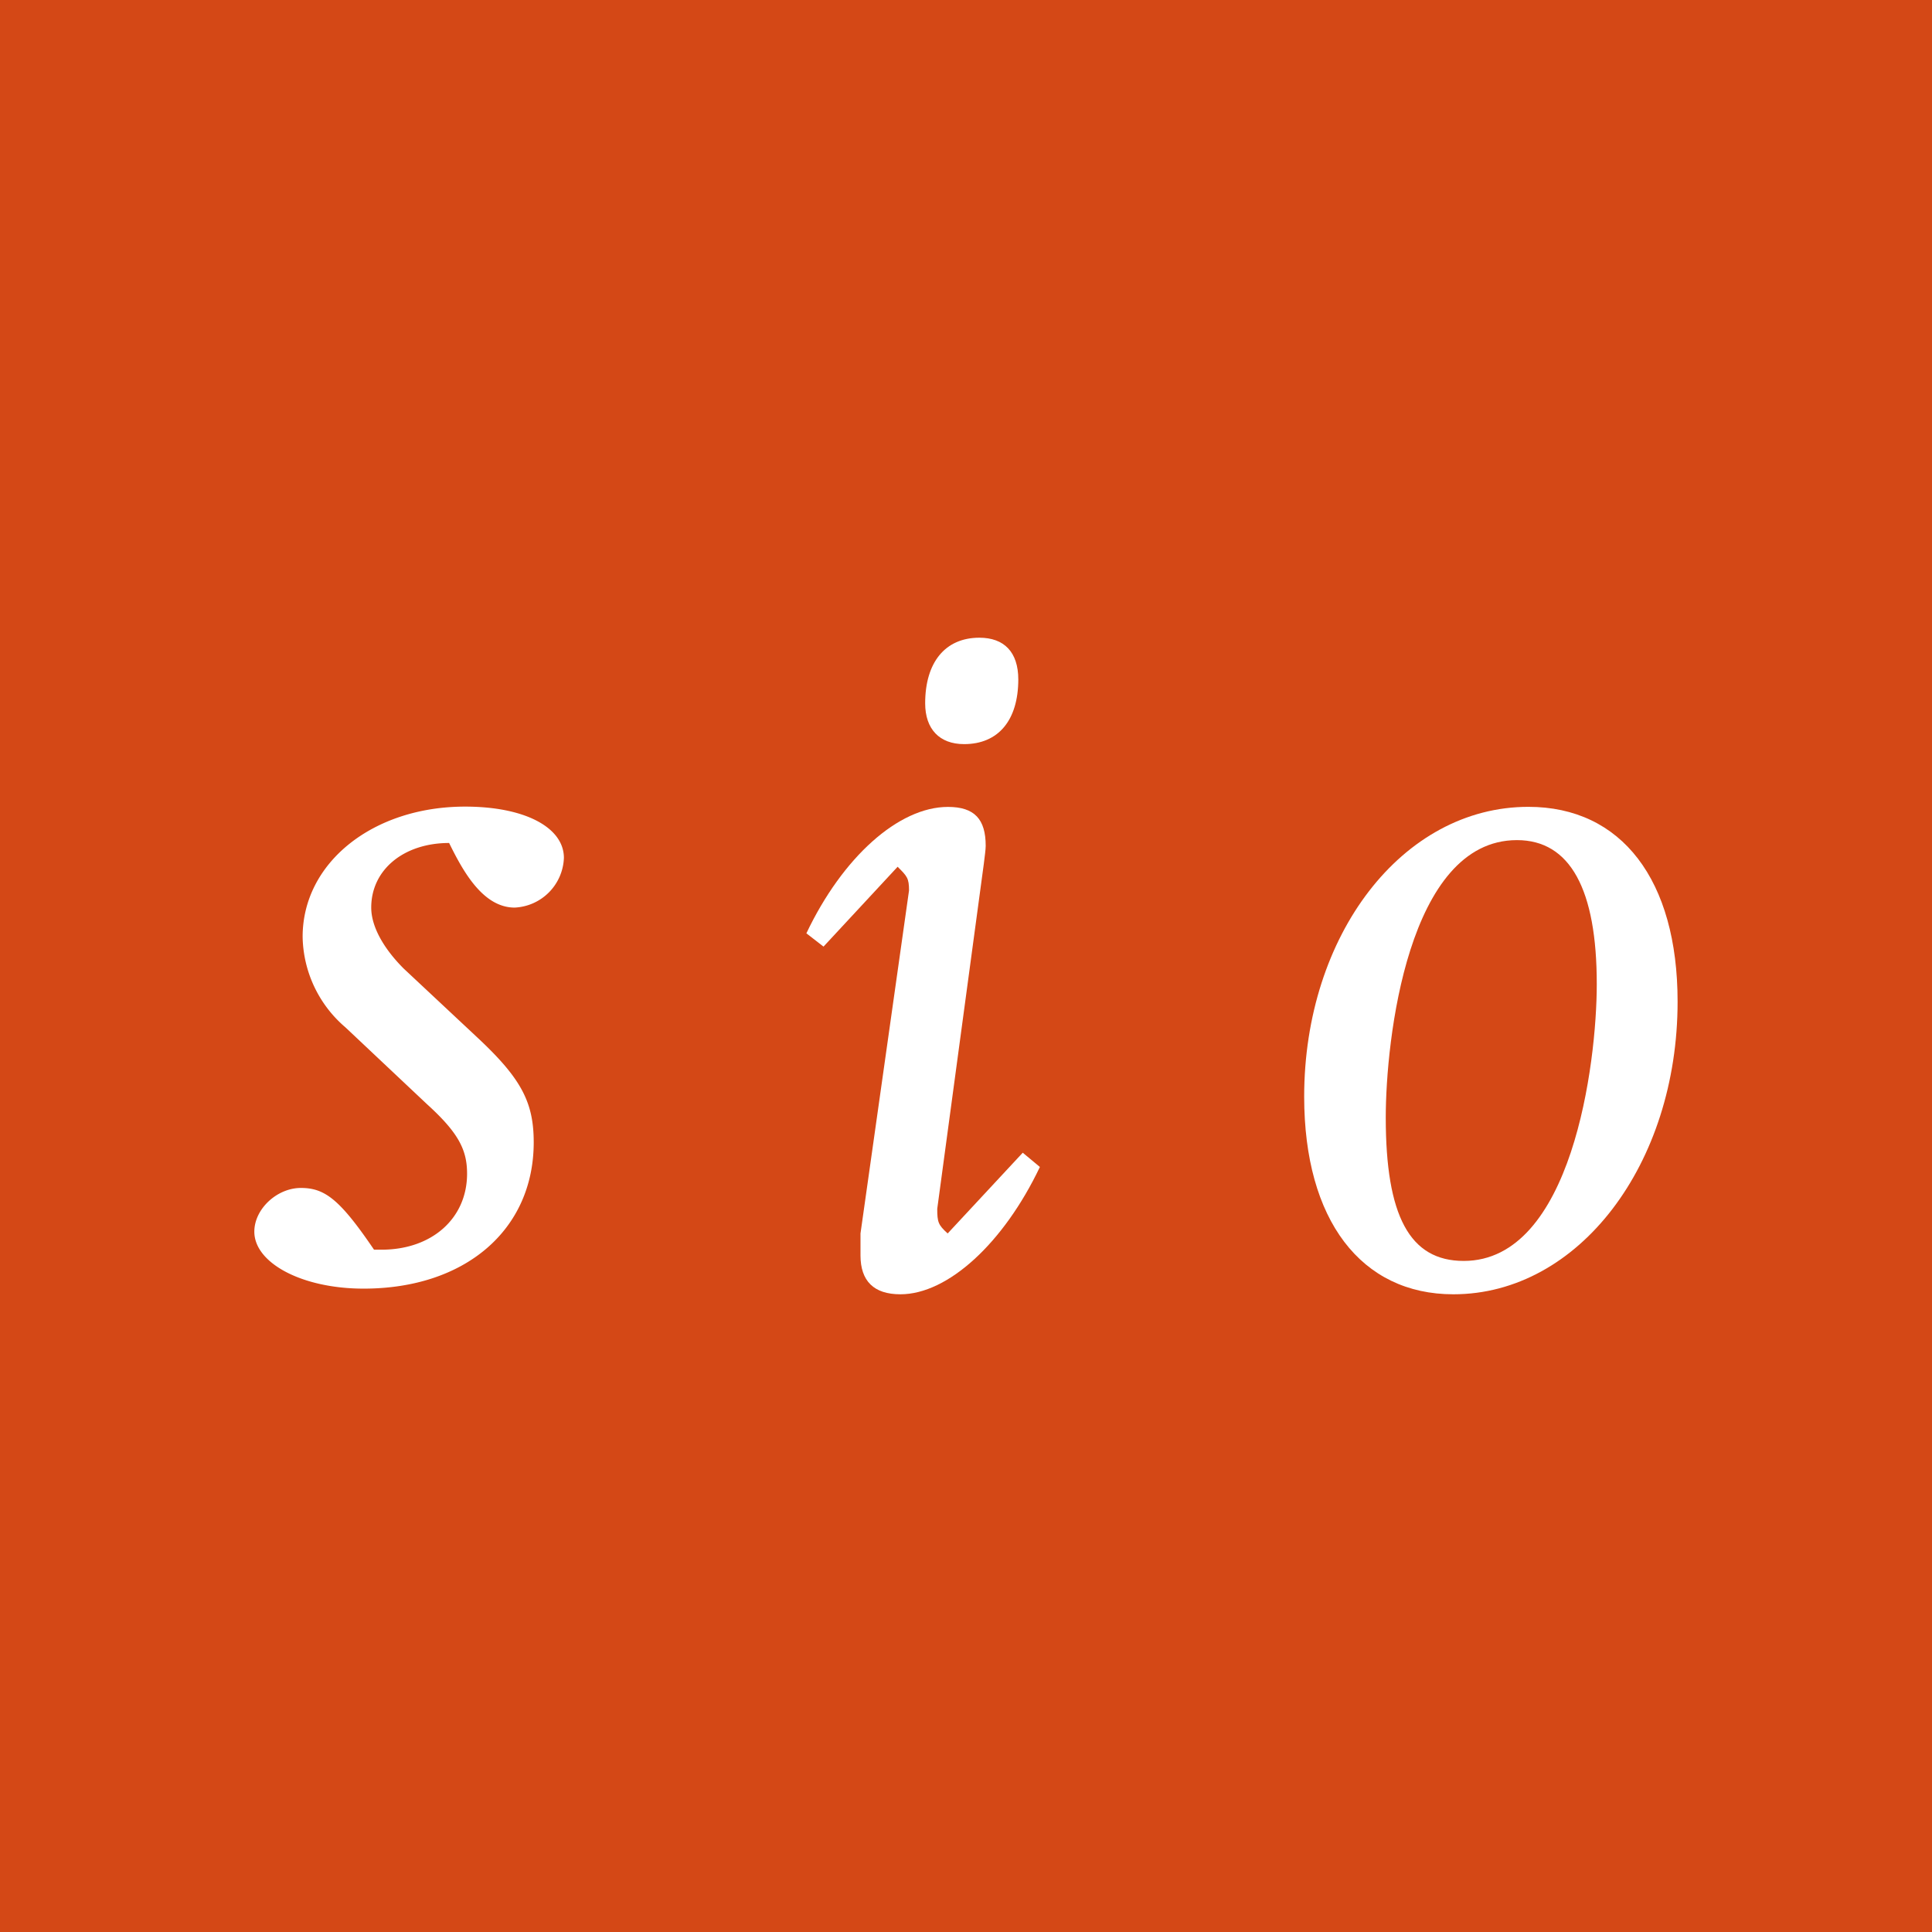 <svg xmlns="http://www.w3.org/2000/svg" viewBox="0 0 256 256"><defs><style>.cls-1{fill:#d44816;}.cls-2{fill:#fff;}</style></defs><title>icon</title><g id="Layer_2" data-name="Layer 2"><g id="Layer_1-2" data-name="Layer 1"><rect class="cls-1" width="256" height="256"/></g><g id="Layer_2-2" data-name="Layer 2"><path class="cls-2" d="M68.2,120.26c-4.28,0-6.93-5-8.69-8.56-6,0-10.32,3.53-10.32,8.56,0,2.52,1.64,5.41,4.28,8.06l9.82,9.19c5.79,5.41,7.43,8.56,7.43,13.85,0,11.58-9.06,19.39-22.54,19.39-8.18,0-14.48-3.4-14.48-7.55,0-3,3-5.79,6.17-5.79s5.16,1.51,9.69,8.18h1c6.67,0,11.33-4.15,11.33-10.07,0-3.15-1.13-5.41-5.29-9.19l-10.83-10.2a16.12,16.12,0,0,1-5.67-12c0-9.82,9.32-17.25,21.53-17.25,7.93,0,13.09,2.77,13.09,6.8A6.85,6.85,0,0,1,68.2,120.26Z"/><path class="cls-2" d="M119.31,171.5c-3.53,0-5.29-1.76-5.29-5.16v-2.9L120.45,118c0-1.64-.25-1.89-1.51-3.15l-9.82,10.58-2.27-1.76c4.78-10.07,12.21-16.75,18.76-16.75,3.53,0,5,1.64,5,5.16,0,.5-.13,1.38-.25,2.39l-6.17,45.7c0,1.76.13,2.14,1.38,3.27l9.95-10.7,2.27,1.89C133,164.7,125.61,171.5,119.31,171.5Zm8.44-72.9c-3.27,0-5.16-2-5.16-5.41,0-5.41,2.64-8.69,7.18-8.69,3.27,0,5.16,1.89,5.16,5.54C134.92,95.45,132.28,98.6,127.75,98.6Z"/><path class="cls-2" d="M192.58,171.5c-12.21,0-19.77-9.82-19.77-26.19,0-21.4,13-38.4,29.71-38.4,12.34,0,19.77,9.69,19.77,25.81C222.29,154.25,209.2,171.5,192.58,171.5ZM201,111.32c-14.48,0-17.38,26.57-17.38,36.76,0,13,3.15,19,10.33,19,14.35,0,17.63-26.19,17.63-36.64C211.59,117.86,208.07,111.32,201,111.32Z"/></g></g></svg>